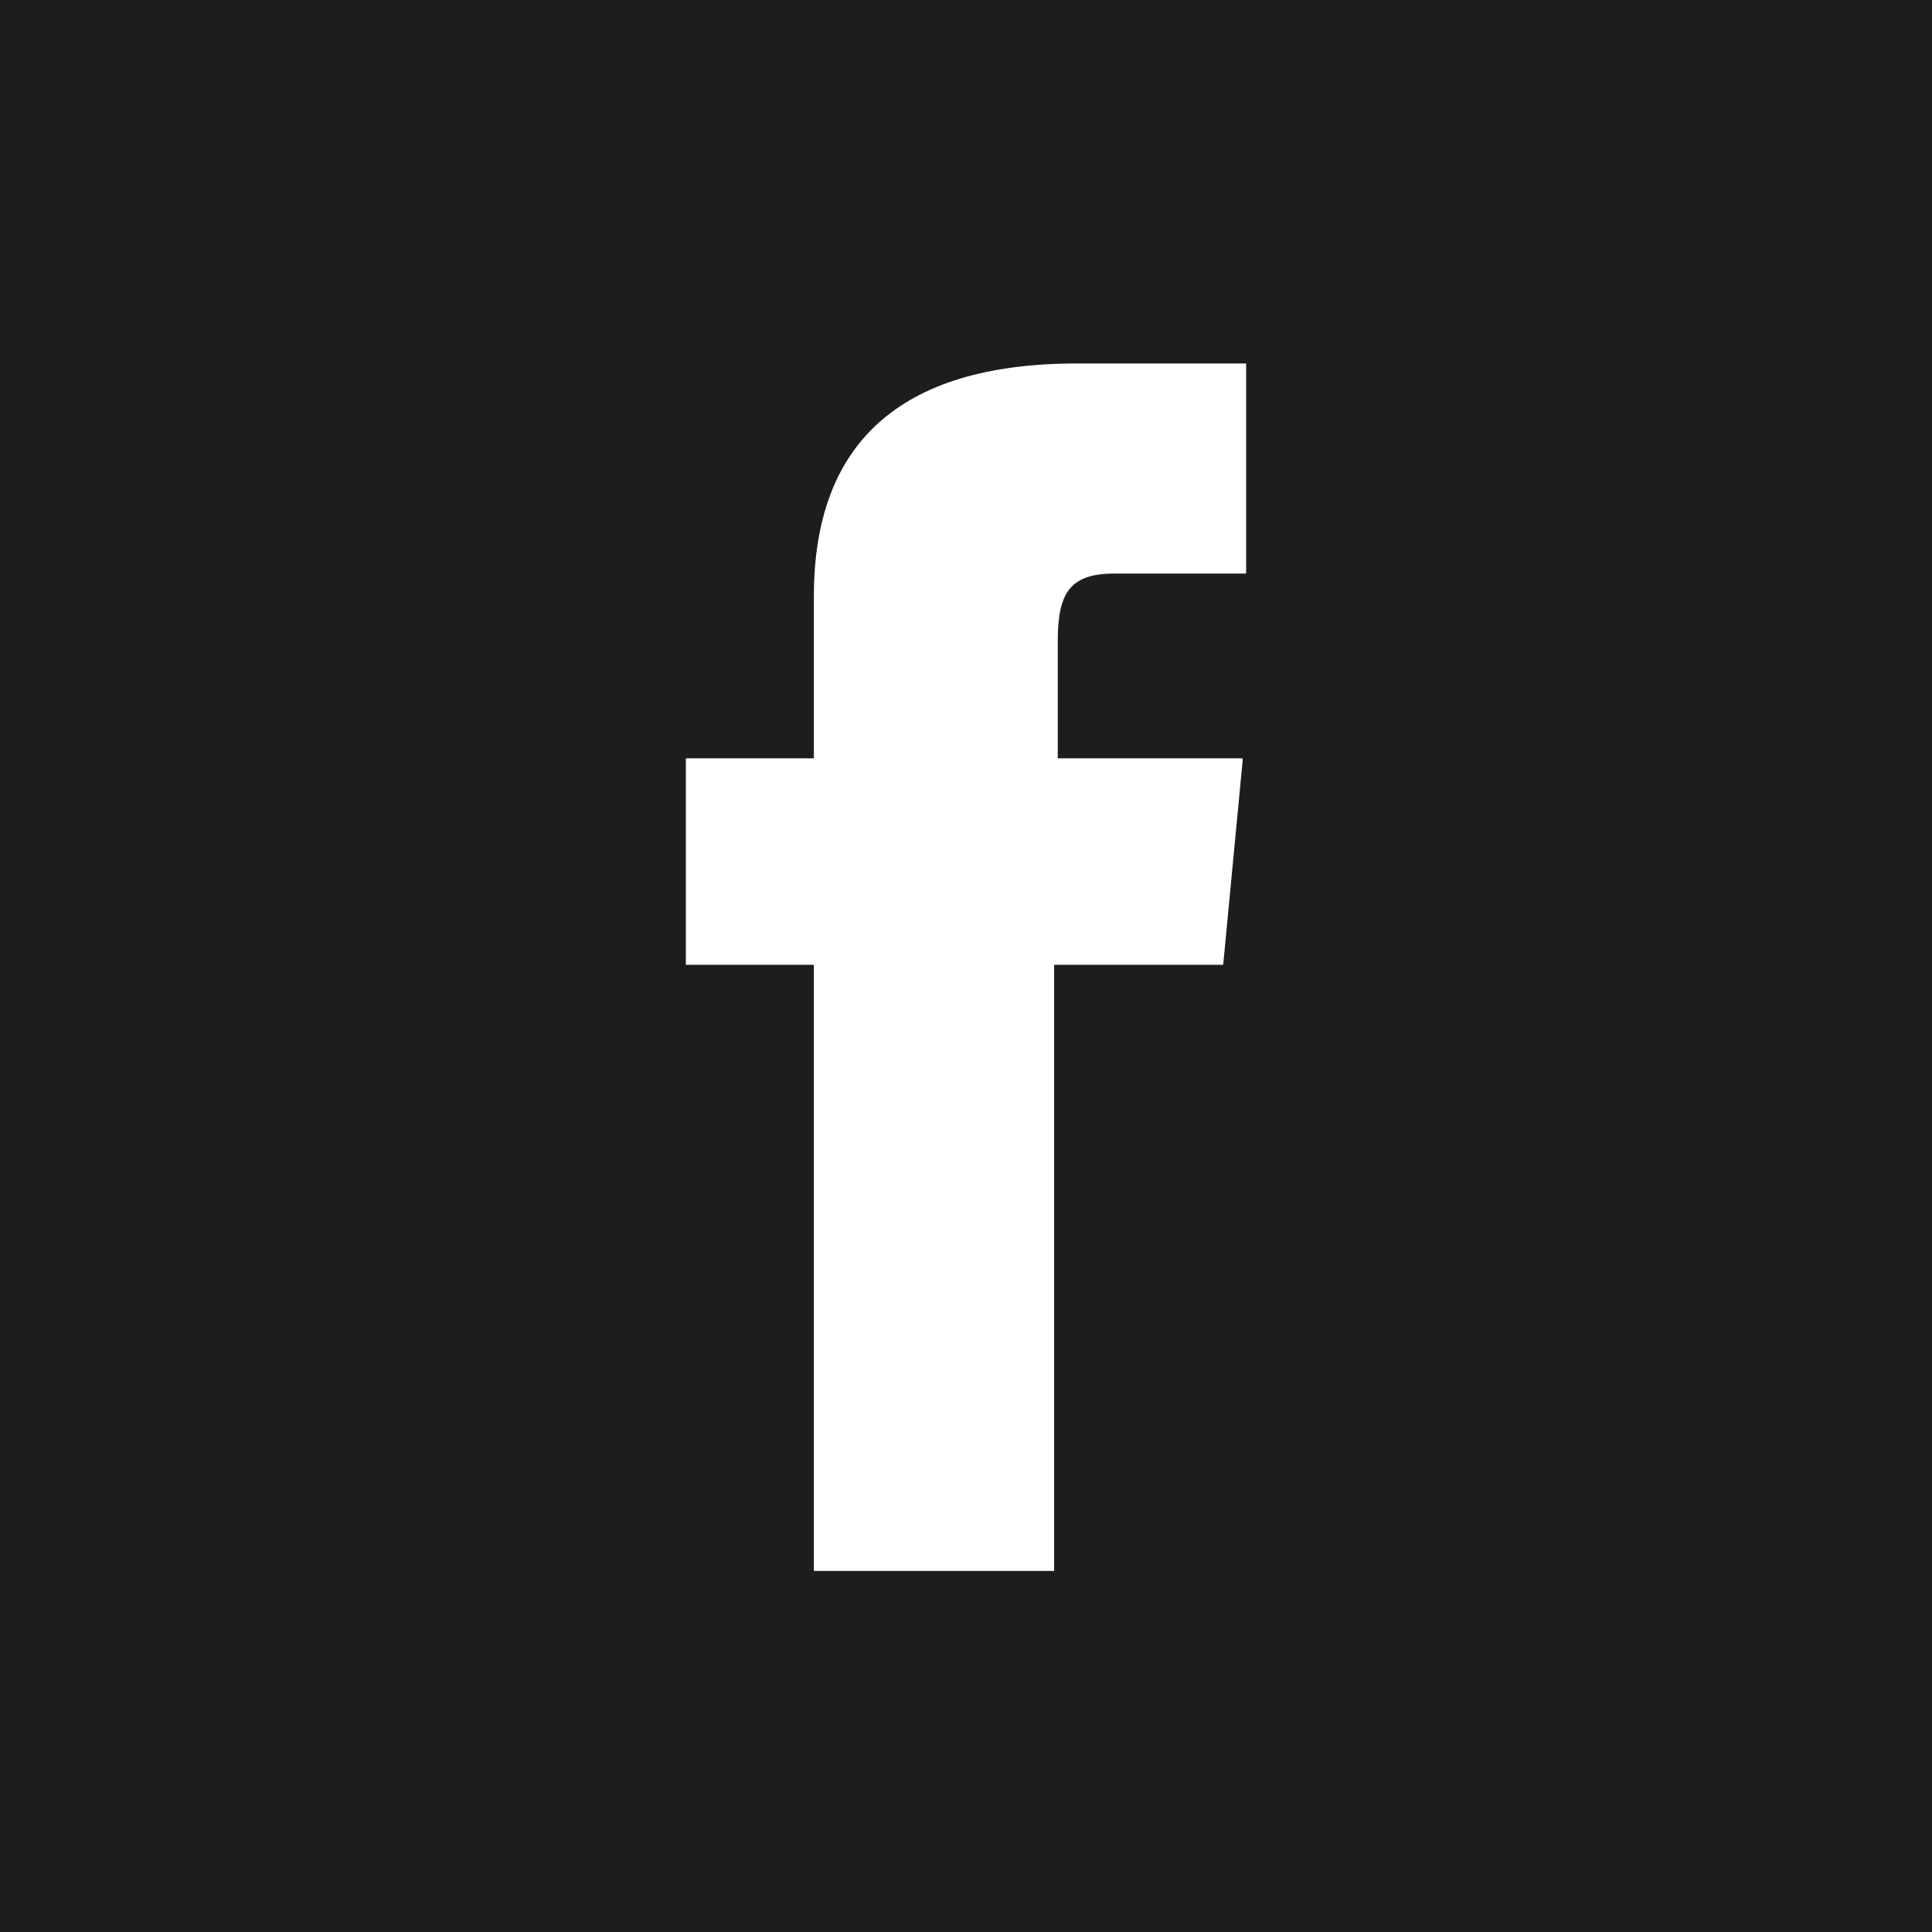 <?xml version="1.0" encoding="UTF-8"?>
<svg id="Ebene_2" xmlns="http://www.w3.org/2000/svg" viewBox="0 0 16 16">
  <defs>
    <style>
      .cls-1 {
        fill: #1d1d1b;
      }
    </style>
  </defs>
  <g id="_x33_219">
    <path class="cls-1" d="M0,0v16h16V0H0ZM10.32,4.75h-1.09c-.37,0-.47.16-.47.56v.97h1.53v.03l-.16,1.68h-1.4v5.02h-1.99v-5.02h-1.06v-1.71h1.06v-1.34c0-1.25.69-1.93,2.18-1.93h1.4v1.74Z"/>
  </g>
</svg>